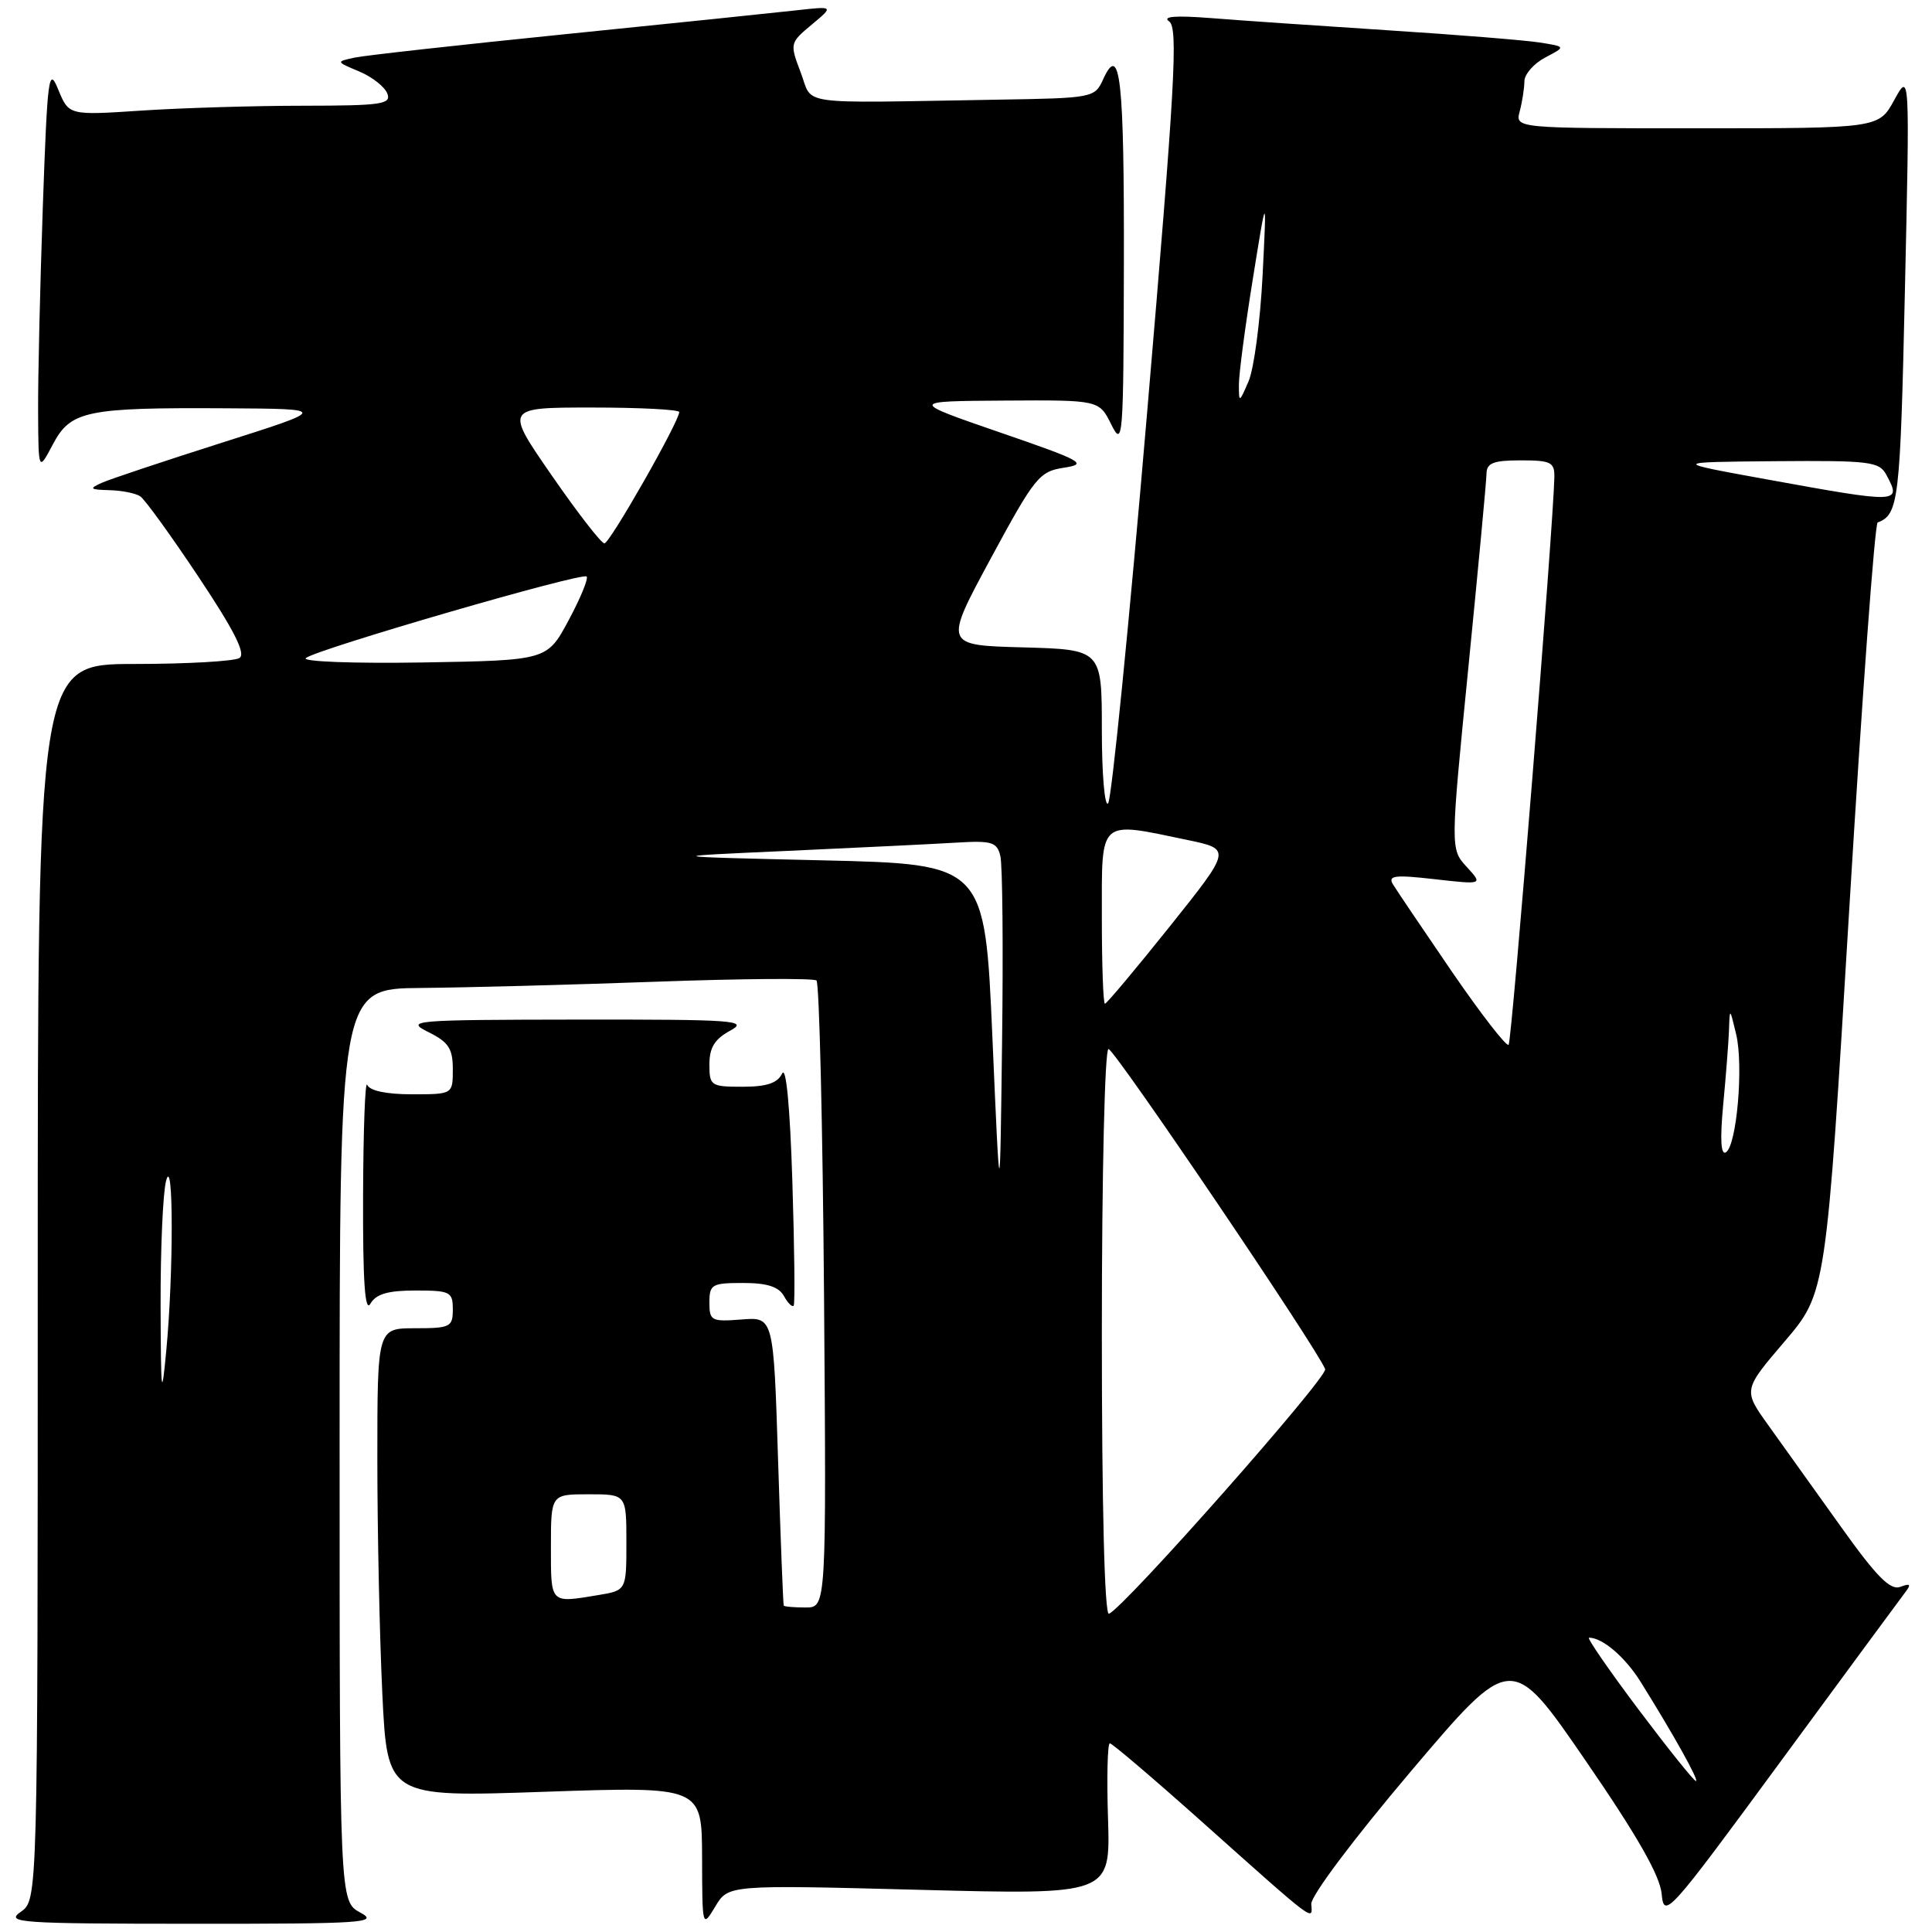 <?xml version="1.0" encoding="UTF-8" standalone="no"?>
<!DOCTYPE svg PUBLIC "-//W3C//DTD SVG 1.1//EN" "http://www.w3.org/Graphics/SVG/1.1/DTD/svg11.dtd" >
<svg xmlns="http://www.w3.org/2000/svg" xmlns:xlink="http://www.w3.org/1999/xlink" version="1.1" viewBox="0 0 256 256">
 <g >
 <path fill="currentColor"
d=" M 47.75 253.43 C 45.00 251.94 45.00 251.94 45.00 191.47 C 45.00 131.00 45.00 131.00 55.75 130.91 C 61.66 130.86 75.72 130.49 87.00 130.08 C 98.28 129.67 107.81 129.60 108.19 129.92 C 108.56 130.24 109.01 149.06 109.19 171.75 C 109.50 213.00 109.50 213.00 106.75 213.00 C 105.24 213.00 103.93 212.89 103.85 212.75 C 103.77 212.61 103.43 203.95 103.10 193.50 C 102.50 174.50 102.50 174.50 98.25 174.84 C 94.26 175.15 94.00 175.01 94.00 172.59 C 94.00 170.19 94.33 170.00 98.45 170.00 C 101.64 170.00 103.18 170.49 103.88 171.74 C 104.41 172.70 105.00 173.26 105.17 172.99 C 105.35 172.72 105.27 165.30 104.99 156.50 C 104.68 146.65 104.16 141.17 103.64 142.25 C 103.02 143.52 101.59 144.00 98.39 144.00 C 94.19 144.00 94.00 143.87 94.00 141.03 C 94.00 138.82 94.70 137.68 96.75 136.57 C 99.25 135.21 97.44 135.08 76.50 135.10 C 54.63 135.13 53.66 135.21 56.75 136.75 C 59.44 138.08 60.00 138.94 60.00 141.68 C 60.00 145.00 60.00 145.00 54.58 145.00 C 51.19 145.00 48.98 144.53 48.66 143.75 C 48.38 143.06 48.14 149.70 48.11 158.50 C 48.07 169.83 48.36 173.99 49.08 172.75 C 49.83 171.46 51.39 171.00 55.05 171.00 C 59.66 171.00 60.00 171.17 60.00 173.50 C 60.00 175.83 59.67 176.00 55.00 176.00 C 50.00 176.00 50.00 176.00 50.00 193.34 C 50.00 202.88 50.30 216.86 50.66 224.41 C 51.32 238.14 51.32 238.14 72.16 237.42 C 93.00 236.71 93.00 236.71 93.03 246.11 C 93.05 255.45 93.06 255.48 94.78 252.62 C 96.50 249.75 96.50 249.75 121.82 250.41 C 147.13 251.07 147.13 251.07 146.82 241.03 C 146.64 235.51 146.75 231.00 147.06 231.00 C 147.36 231.00 152.78 235.61 159.10 241.25 C 174.55 255.04 173.92 254.56 173.75 252.30 C 173.67 251.25 179.35 243.68 186.94 234.72 C 200.27 218.99 200.27 218.99 210.07 233.25 C 216.94 243.24 219.96 248.53 220.18 250.96 C 220.49 254.30 221.05 253.68 235.90 233.46 C 244.37 221.93 251.80 211.85 252.40 211.06 C 253.28 209.92 253.15 209.76 251.79 210.27 C 250.47 210.76 248.64 208.91 243.86 202.20 C 240.45 197.42 236.15 191.41 234.31 188.85 C 230.97 184.19 230.97 184.19 236.47 177.75 C 241.97 171.31 241.97 171.31 245.04 120.40 C 246.73 92.41 248.42 69.38 248.80 69.23 C 251.59 68.17 251.79 66.39 252.41 38.50 C 253.06 9.50 253.06 9.50 251.00 13.25 C 248.95 17.00 248.95 17.00 224.86 17.00 C 200.77 17.00 200.77 17.00 201.37 14.75 C 201.70 13.51 201.98 11.73 201.99 10.78 C 201.99 9.84 203.24 8.42 204.75 7.62 C 207.50 6.18 207.50 6.18 204.00 5.63 C 202.07 5.33 193.07 4.60 184.00 4.02 C 174.93 3.43 164.35 2.71 160.50 2.40 C 155.75 2.03 153.96 2.17 154.92 2.84 C 156.13 3.69 155.71 11.15 152.00 54.66 C 149.62 82.62 147.29 105.93 146.83 106.45 C 146.38 106.97 146.00 102.60 146.00 96.73 C 146.00 86.07 146.00 86.07 135.53 85.78 C 125.07 85.50 125.07 85.50 131.28 74.00 C 137.13 63.18 137.71 62.47 141.00 61.97 C 144.19 61.48 143.45 61.07 132.50 57.30 C 120.50 53.16 120.50 53.16 133.07 53.08 C 145.64 53.00 145.64 53.00 147.25 56.25 C 148.79 59.34 148.87 58.26 148.92 35.00 C 148.97 10.42 148.43 5.57 146.19 10.47 C 145.06 12.97 144.89 13.00 132.02 13.21 C 105.03 13.66 107.79 14.04 106.10 9.61 C 104.64 5.76 104.65 5.69 107.56 3.26 C 110.50 0.81 110.50 0.81 105.50 1.37 C 102.75 1.68 89.03 3.10 75.00 4.52 C 60.98 5.94 48.38 7.34 47.00 7.63 C 44.50 8.17 44.50 8.17 47.60 9.47 C 49.31 10.19 50.98 11.50 51.32 12.39 C 51.87 13.81 50.58 14.00 40.22 14.01 C 33.77 14.01 24.14 14.30 18.81 14.65 C 9.13 15.29 9.13 15.29 7.73 11.90 C 6.45 8.76 6.29 9.96 5.67 27.50 C 5.31 37.95 5.02 50.10 5.05 54.50 C 5.09 62.50 5.09 62.50 7.00 58.89 C 9.36 54.42 11.40 53.99 30.00 54.10 C 43.50 54.18 43.50 54.18 29.50 58.63 C 21.80 61.08 14.60 63.48 13.50 63.97 C 11.76 64.75 11.89 64.88 14.50 64.95 C 16.15 64.99 17.99 65.36 18.59 65.77 C 19.19 66.17 22.67 70.98 26.32 76.46 C 31.05 83.56 32.60 86.63 31.73 87.19 C 31.05 87.62 24.76 87.98 17.75 87.98 C 5.00 88.00 5.00 88.00 5.00 169.88 C 5.00 251.76 5.00 251.76 2.75 253.33 C 0.68 254.77 2.49 254.90 25.50 254.91 C 48.22 254.92 50.25 254.78 47.75 253.43 Z  M 217.10 226.50 C 213.18 221.28 210.23 217.00 210.55 217.00 C 212.33 217.00 215.31 219.54 217.35 222.79 C 221.74 229.81 225.19 236.00 224.72 236.00 C 224.46 236.00 221.03 231.72 217.10 226.50 Z  M 146.00 176.58 C 146.00 155.49 146.39 139.00 146.88 139.00 C 147.68 139.00 174.63 178.83 175.59 181.42 C 175.98 182.46 148.85 213.16 146.94 213.83 C 146.36 214.04 146.00 199.65 146.00 176.58 Z  M 73.00 205.00 C 73.00 198.00 73.00 198.00 78.00 198.00 C 83.00 198.00 83.00 198.00 83.00 204.37 C 83.00 210.74 83.00 210.74 79.25 211.36 C 72.85 212.42 73.00 212.57 73.00 205.00 Z  M 21.28 173.00 C 21.26 165.57 21.58 158.15 22.00 156.50 C 22.99 152.62 23.01 168.62 22.03 179.00 C 21.41 185.58 21.32 184.85 21.28 173.00 Z  M 131.50 137.50 C 130.50 114.50 130.50 114.50 109.00 114.00 C 87.50 113.50 87.50 113.50 104.50 112.74 C 113.85 112.31 123.87 111.83 126.77 111.65 C 131.42 111.37 132.11 111.58 132.55 113.42 C 132.84 114.56 132.94 125.62 132.78 138.00 C 132.50 160.50 132.50 160.50 131.50 137.50 Z  M 228.33 146.41 C 228.69 142.61 229.04 138.15 229.10 136.50 C 229.20 133.50 229.20 133.50 230.04 137.00 C 231.05 141.17 230.13 151.80 228.69 152.69 C 228.02 153.10 227.90 150.98 228.33 146.41 Z  M 192.37 128.73 C 188.52 123.10 185.00 117.89 184.55 117.14 C 183.89 116.01 184.87 115.90 190.12 116.50 C 196.50 117.22 196.50 117.22 194.34 114.86 C 192.18 112.50 192.18 112.50 194.56 88.50 C 195.87 75.30 196.96 63.71 196.97 62.75 C 196.99 61.35 197.89 61.00 201.50 61.00 C 205.51 61.00 206.00 61.24 205.96 63.25 C 205.82 69.85 200.33 138.00 199.90 138.44 C 199.61 138.72 196.23 134.35 192.37 128.73 Z  M 146.00 121.50 C 146.00 108.35 145.47 108.83 157.34 111.30 C 163.18 112.52 163.18 112.52 155.00 122.76 C 150.50 128.39 146.63 133.00 146.41 133.00 C 146.18 133.00 146.00 127.83 146.00 121.50 Z  M 40.52 87.20 C 41.85 86.05 77.13 75.80 77.73 76.39 C 77.99 76.65 76.92 79.26 75.35 82.18 C 72.50 87.50 72.50 87.50 56.02 87.78 C 46.92 87.93 39.98 87.67 40.52 87.20 Z  M 73.11 63.00 C 66.88 54.00 66.88 54.00 78.44 54.00 C 84.80 54.00 90.00 54.27 90.00 54.60 C 90.00 55.85 80.80 72.00 80.09 72.00 C 79.67 72.00 76.53 67.95 73.11 63.00 Z  M 234.00 63.50 C 221.50 61.23 221.50 61.23 235.21 61.11 C 247.82 61.01 249.01 61.16 249.96 62.93 C 251.99 66.72 251.76 66.73 234.00 63.50 Z  M 164.16 51.00 C 164.15 49.62 164.98 43.33 166.00 37.00 C 167.85 25.50 167.85 25.50 167.30 36.50 C 166.99 42.55 166.16 48.85 165.45 50.50 C 164.21 53.39 164.16 53.41 164.16 51.00 Z "/>
</g>
</svg>